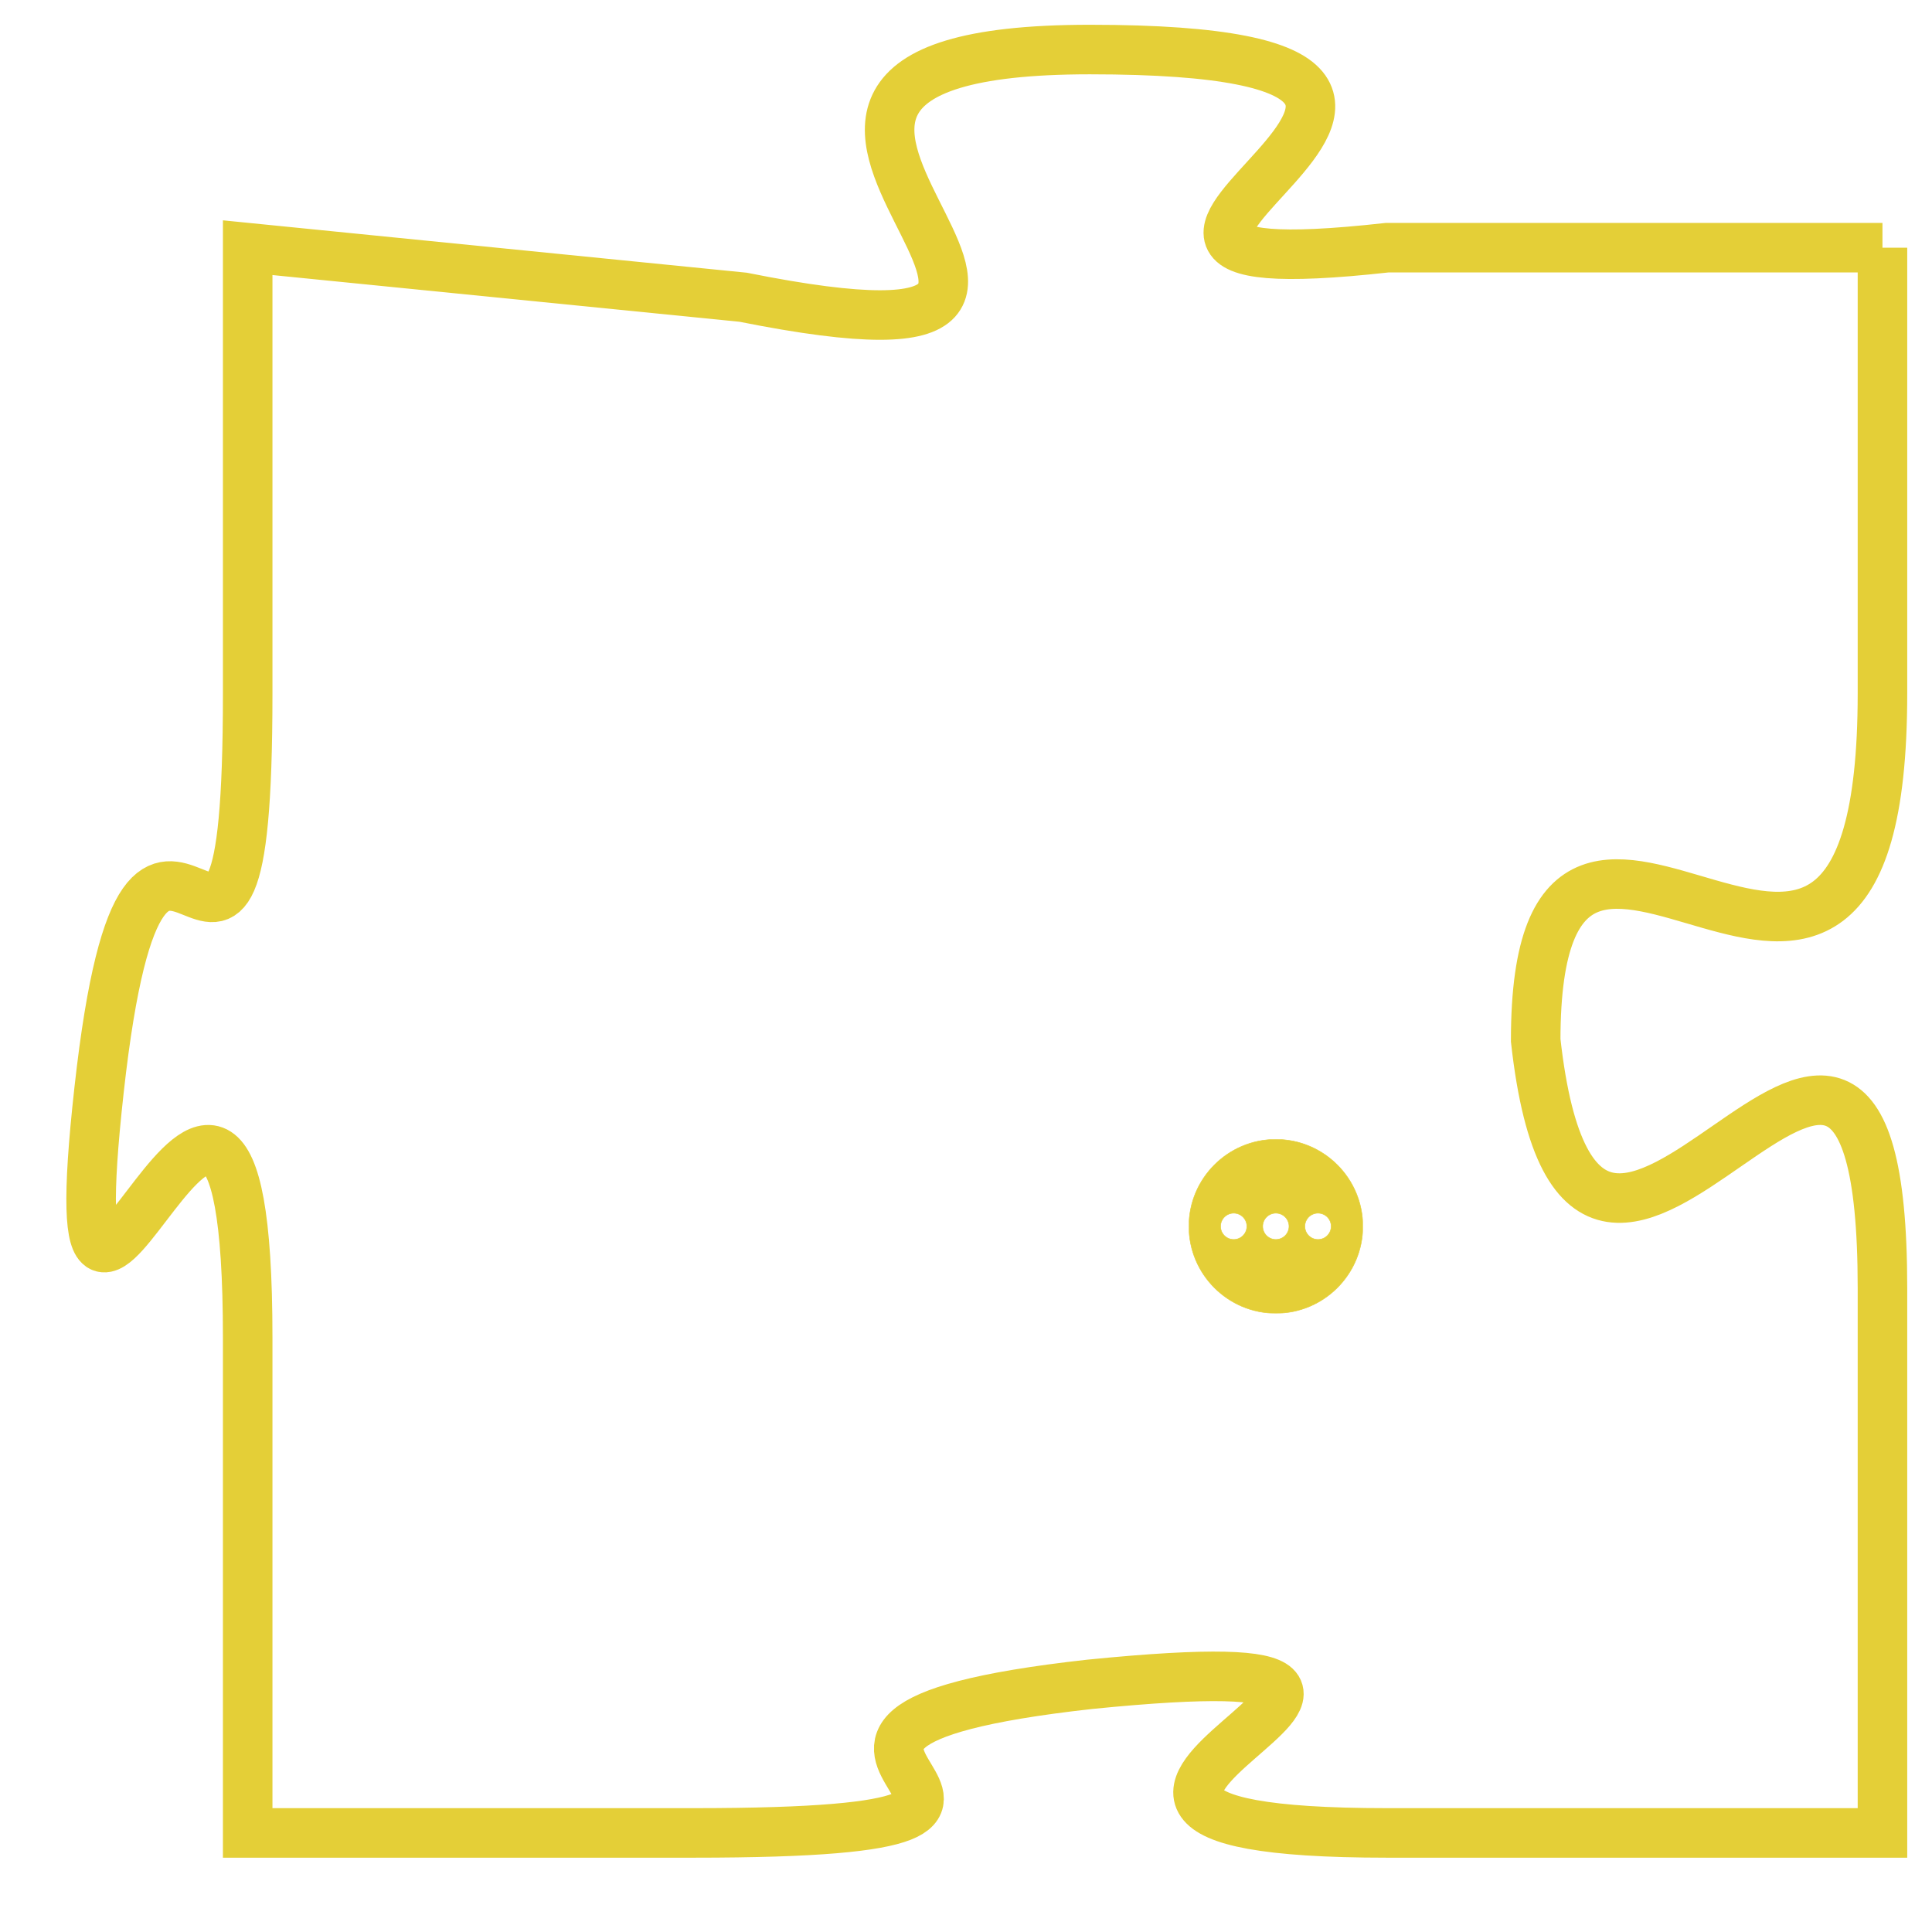 <svg version="1.1" xmlns="http://www.w3.org/2000/svg" xmlns:xlink="http://www.w3.org/1999/xlink" fill="transparent" x="0" y="0" width="350" height="350" preserveAspectRatio="xMinYMin slice"><style type="text/css">.links{fill:transparent;stroke: #E4CF37;}.links:hover{fill:#63D272; opacity:0.4;}</style><defs><g id="allt"><path id="t2068" d="M3927,480 L3917,480 C3908,481 3922,476 3911,476 C3901,476 3914,483 3904,481 L3894,480 3894,480 L3894,489 C3894,498 3892,488 3891,497 C3890,506 3894,492 3894,502 L3894,512 3894,512 L3903,512 C3913,512 3902,510 3911,509 C3921,508 3907,512 3917,512 L3927,512 3927,512 L3927,501 C3927,491 3921,505 3920,496 C3920,488 3927,499 3927,489 L3927,480"/></g><clipPath id="c" clipRule="evenodd" fill="transparent"><use href="#t2068"/></clipPath></defs><svg viewBox="3889 475 39 38" preserveAspectRatio="xMinYMin meet"><svg width="4380" height="2430"><g><image crossorigin="anonymous" x="0" y="0" href="https://nftpuzzle.license-token.com/assets/completepuzzle.svg" width="100%" height="100%" /><g class="links"><use href="#t2068"/></g></g></svg><svg x="3913" y="498" height="9%" width="9%" viewBox="0 0 330 330"><g><a xlink:href="https://nftpuzzle.license-token.com/" class="links"><title>See the most innovative NFT based token software licensing project</title><path fill="#E4CF37" id="more" d="M165,0C74.019,0,0,74.019,0,165s74.019,165,165,165s165-74.019,165-165S255.981,0,165,0z M85,190 c-13.785,0-25-11.215-25-25s11.215-25,25-25s25,11.215,25,25S98.785,190,85,190z M165,190c-13.785,0-25-11.215-25-25 s11.215-25,25-25s25,11.215,25,25S178.785,190,165,190z M245,190c-13.785,0-25-11.215-25-25s11.215-25,25-25 c13.785,0,25,11.215,25,25S258.785,190,245,190z"></path></a></g></svg></svg></svg>